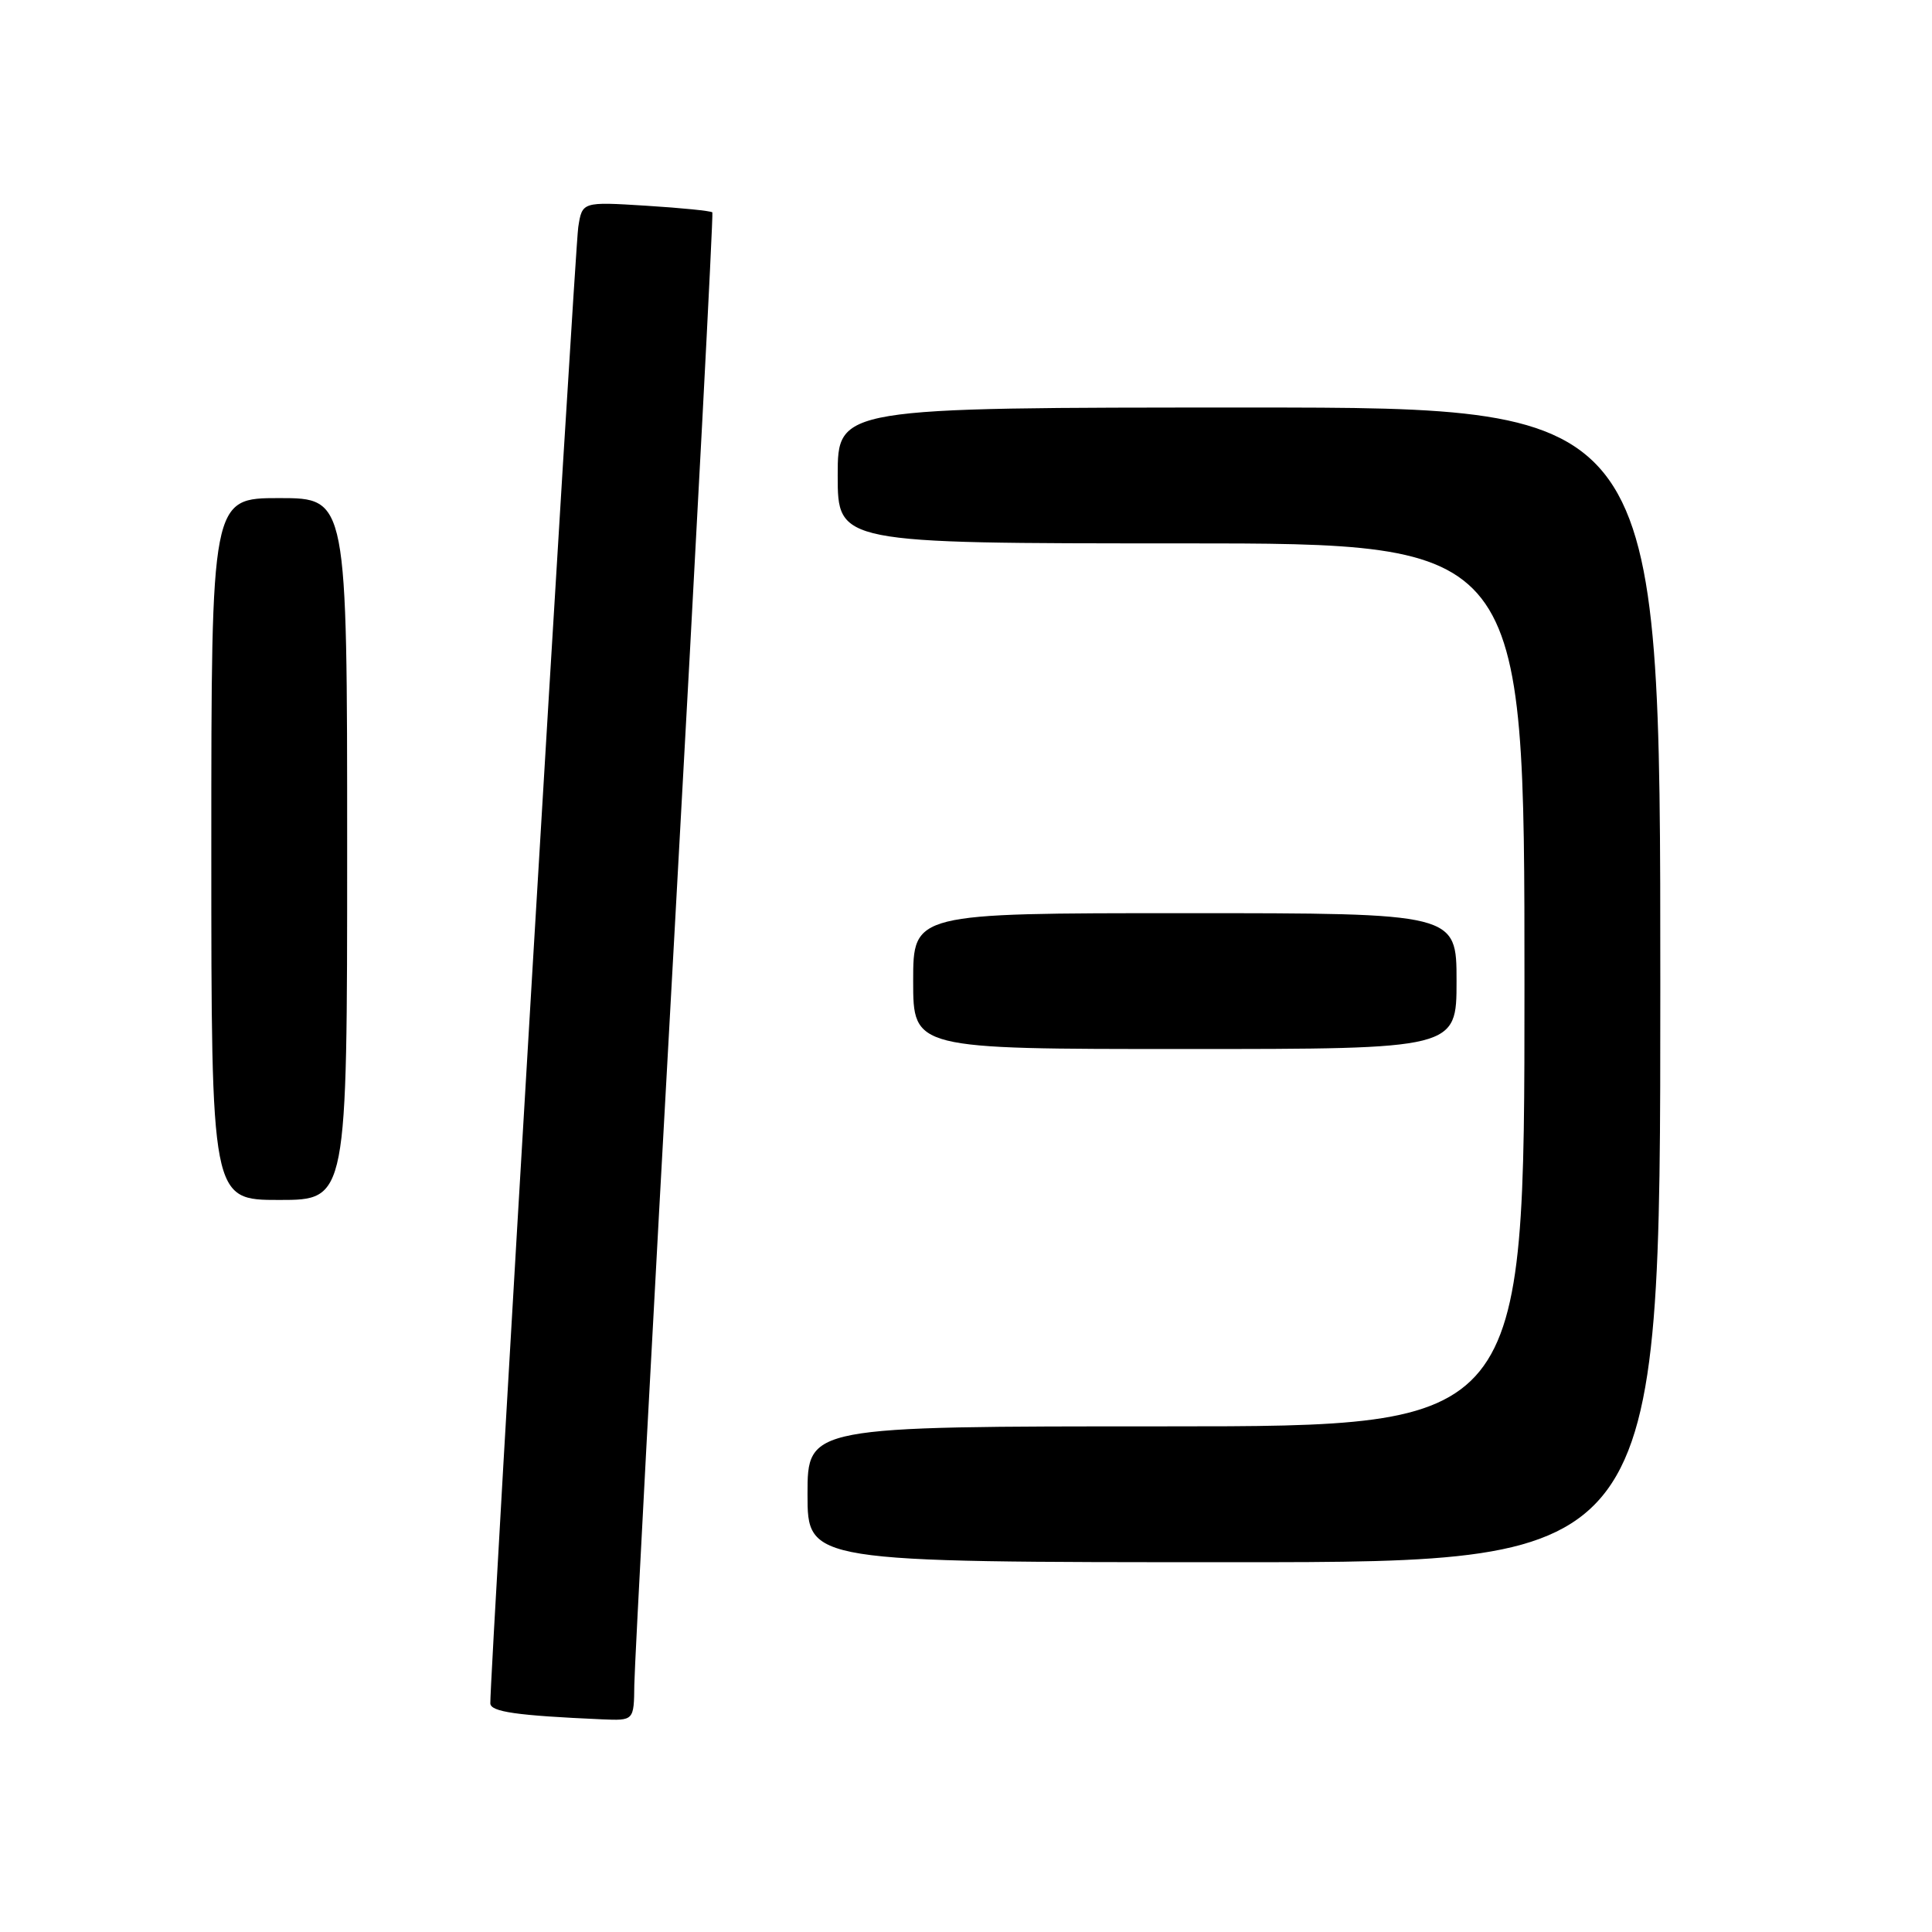 <?xml version="1.0" encoding="UTF-8" standalone="no"?>
<!DOCTYPE svg PUBLIC "-//W3C//DTD SVG 1.1//EN" "http://www.w3.org/Graphics/SVG/1.1/DTD/svg11.dtd" >
<svg xmlns="http://www.w3.org/2000/svg" xmlns:xlink="http://www.w3.org/1999/xlink" version="1.1" viewBox="0 0 256 256">
 <g >
 <path fill="currentColor"
d=" M 84.05 223.25 C 84.08 220.64 86.47 175.75 89.38 123.50 C 92.28 71.25 94.54 28.34 94.39 28.14 C 94.24 27.95 90.30 27.55 85.63 27.26 C 77.14 26.73 77.14 26.73 76.62 30.11 C 76.17 33.02 64.89 222.39 64.97 225.70 C 65.00 226.83 68.44 227.32 79.75 227.82 C 84.00 228.00 84.00 228.00 84.05 223.25 Z  M 220.00 130.50 C 220.00 54.00 220.00 54.00 165.50 54.00 C 111.00 54.00 111.00 54.00 111.00 63.00 C 111.00 72.00 111.00 72.00 156.50 72.00 C 202.00 72.00 202.00 72.00 202.00 130.50 C 202.00 189.00 202.00 189.00 154.50 189.00 C 107.00 189.00 107.00 189.00 107.00 198.00 C 107.00 207.00 107.00 207.00 163.50 207.00 C 220.00 207.00 220.00 207.00 220.00 130.50 Z  M 46.00 112.50 C 46.00 66.00 46.00 66.00 37.00 66.00 C 28.00 66.00 28.00 66.00 28.00 112.50 C 28.00 159.00 28.00 159.00 37.00 159.00 C 46.00 159.00 46.00 159.00 46.00 112.50 Z  M 193.00 130.00 C 193.00 121.00 193.00 121.00 157.00 121.00 C 121.00 121.00 121.00 121.00 121.00 130.00 C 121.00 139.00 121.00 139.00 157.00 139.00 C 193.00 139.00 193.00 139.00 193.00 130.00 Z "/>
</g>
</svg>
